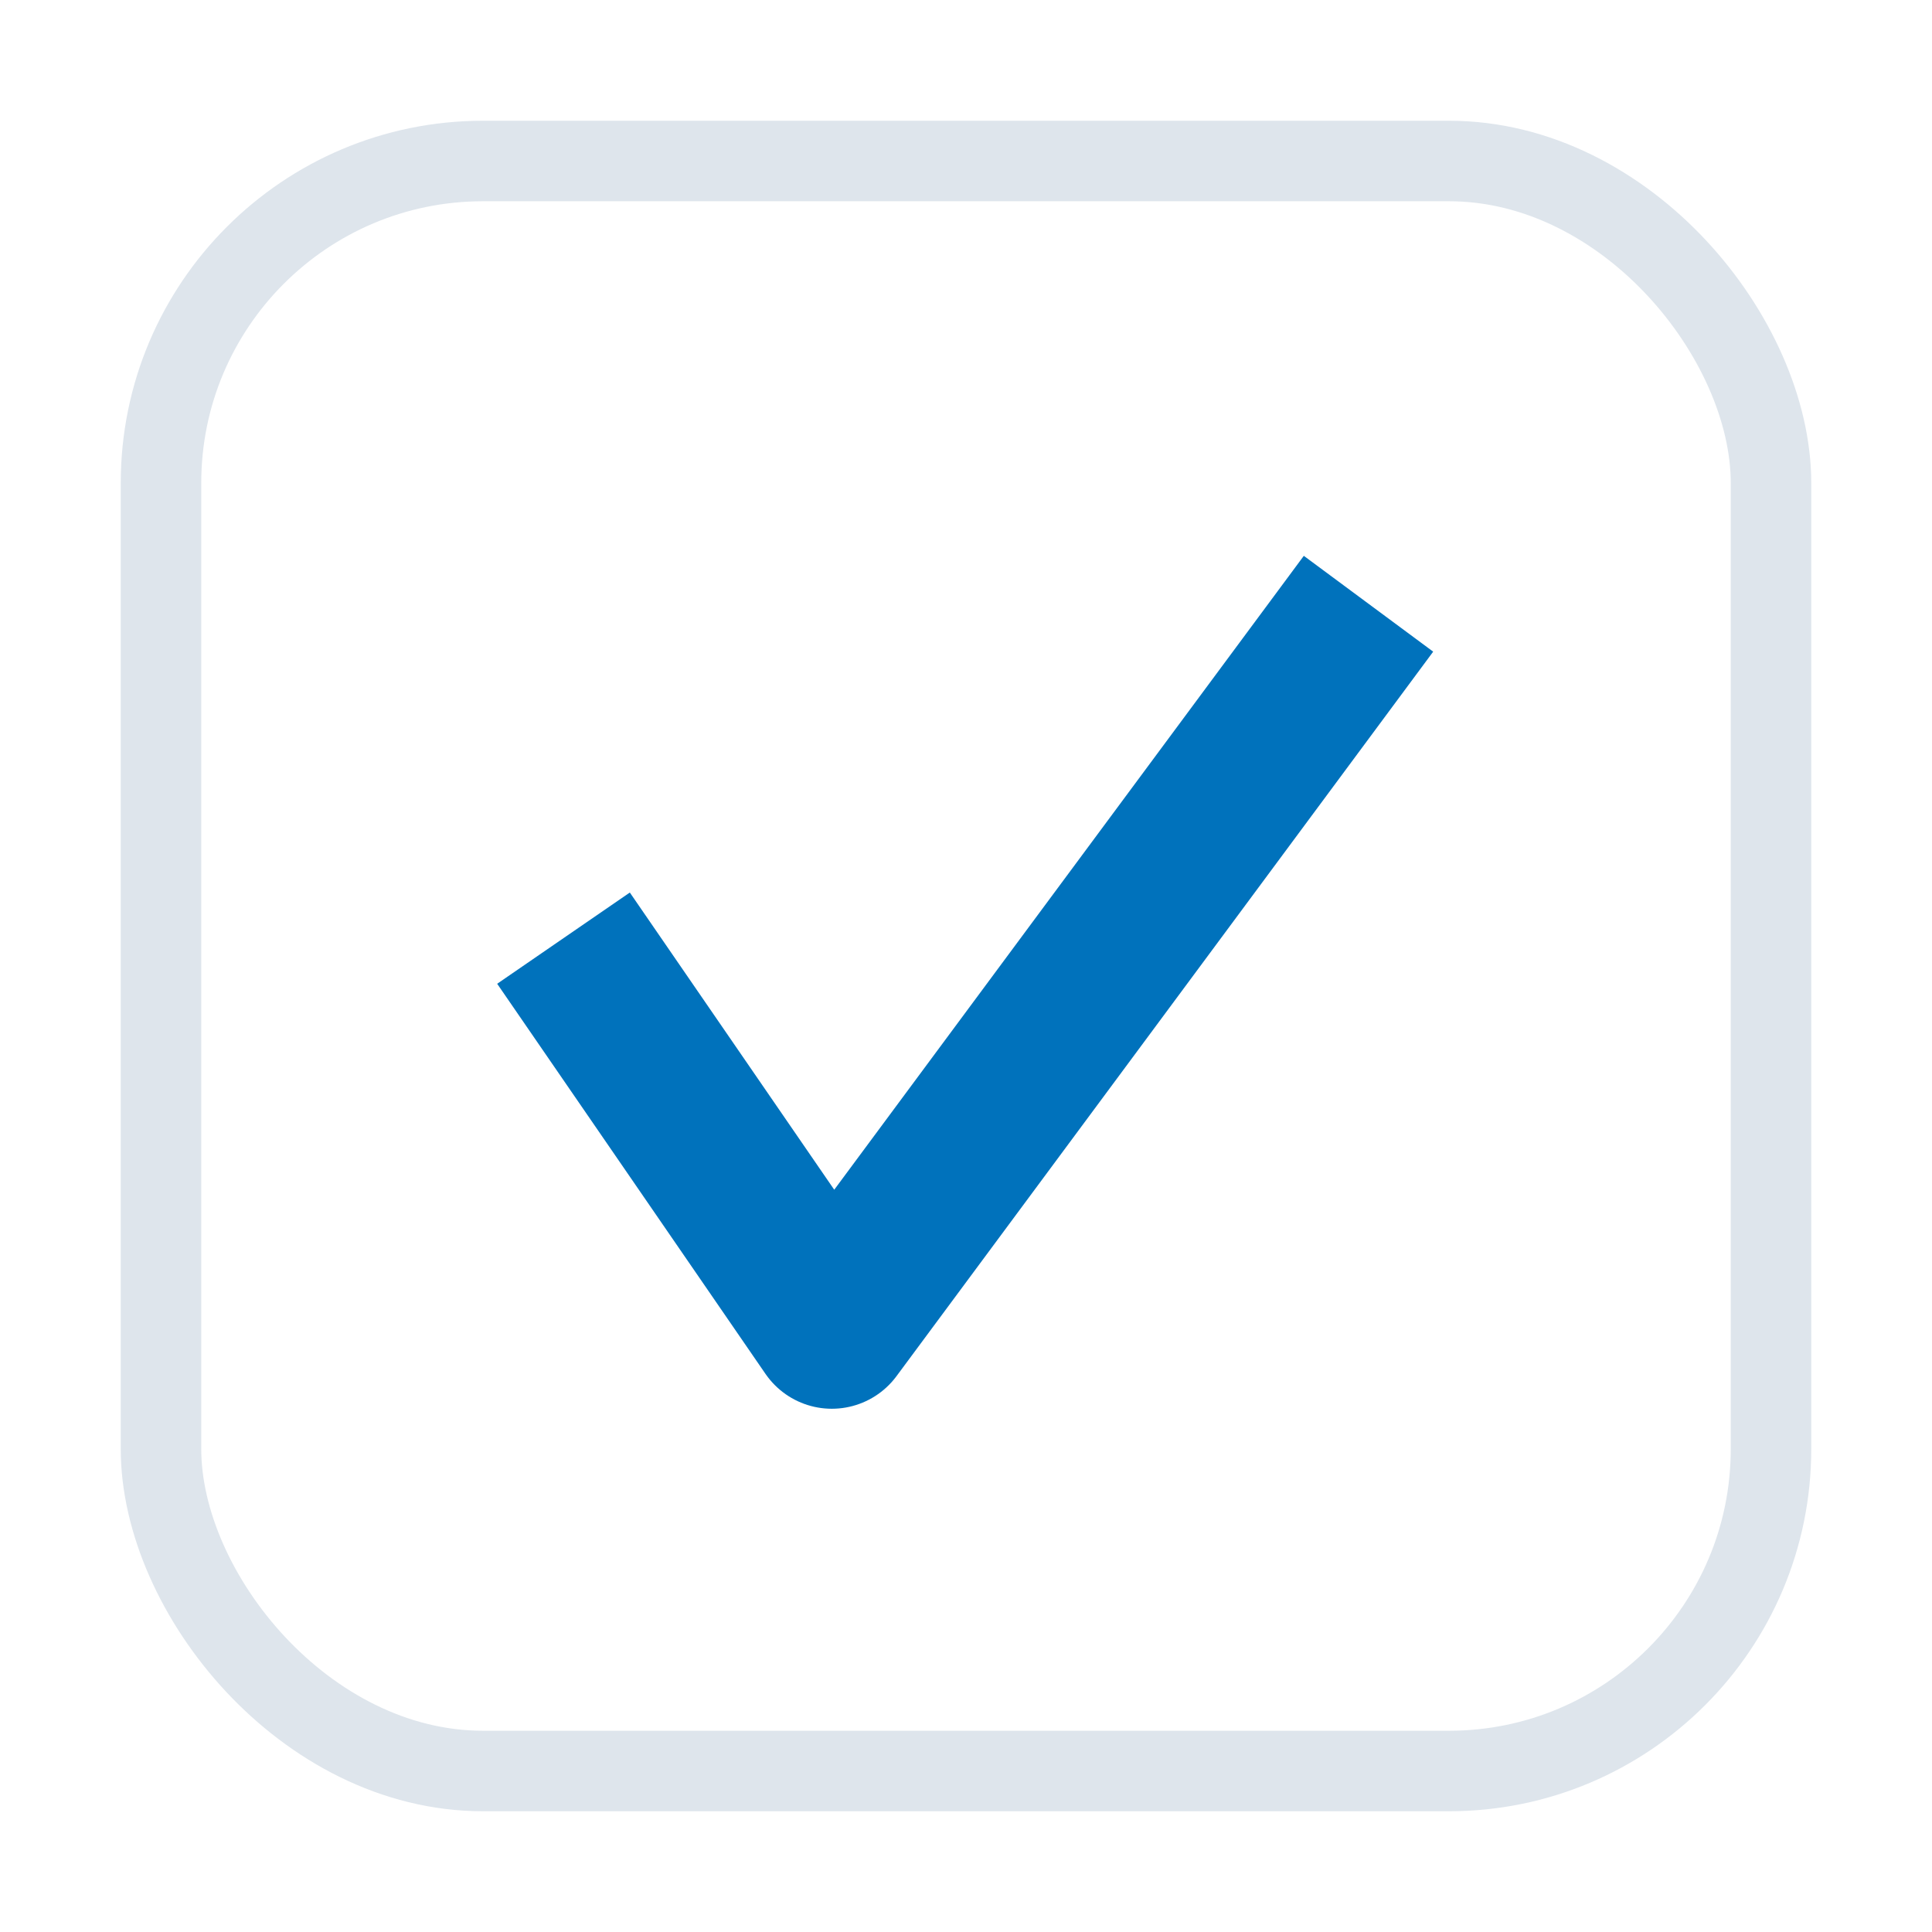 <svg width="24" height="24" viewBox="0 0 24 24" xmlns="http://www.w3.org/2000/svg">
    <g fill="none" fill-rule="evenodd">
        <rect stroke="#DEE5EC" x="2" y="2" width="20" height="20" rx="4"/>
        <path stroke="#0072BC" stroke-width="2" stroke-linejoin="round" d="m7 11.654 3.333 4.846L17 7.5"/>
    </g>
</svg>
